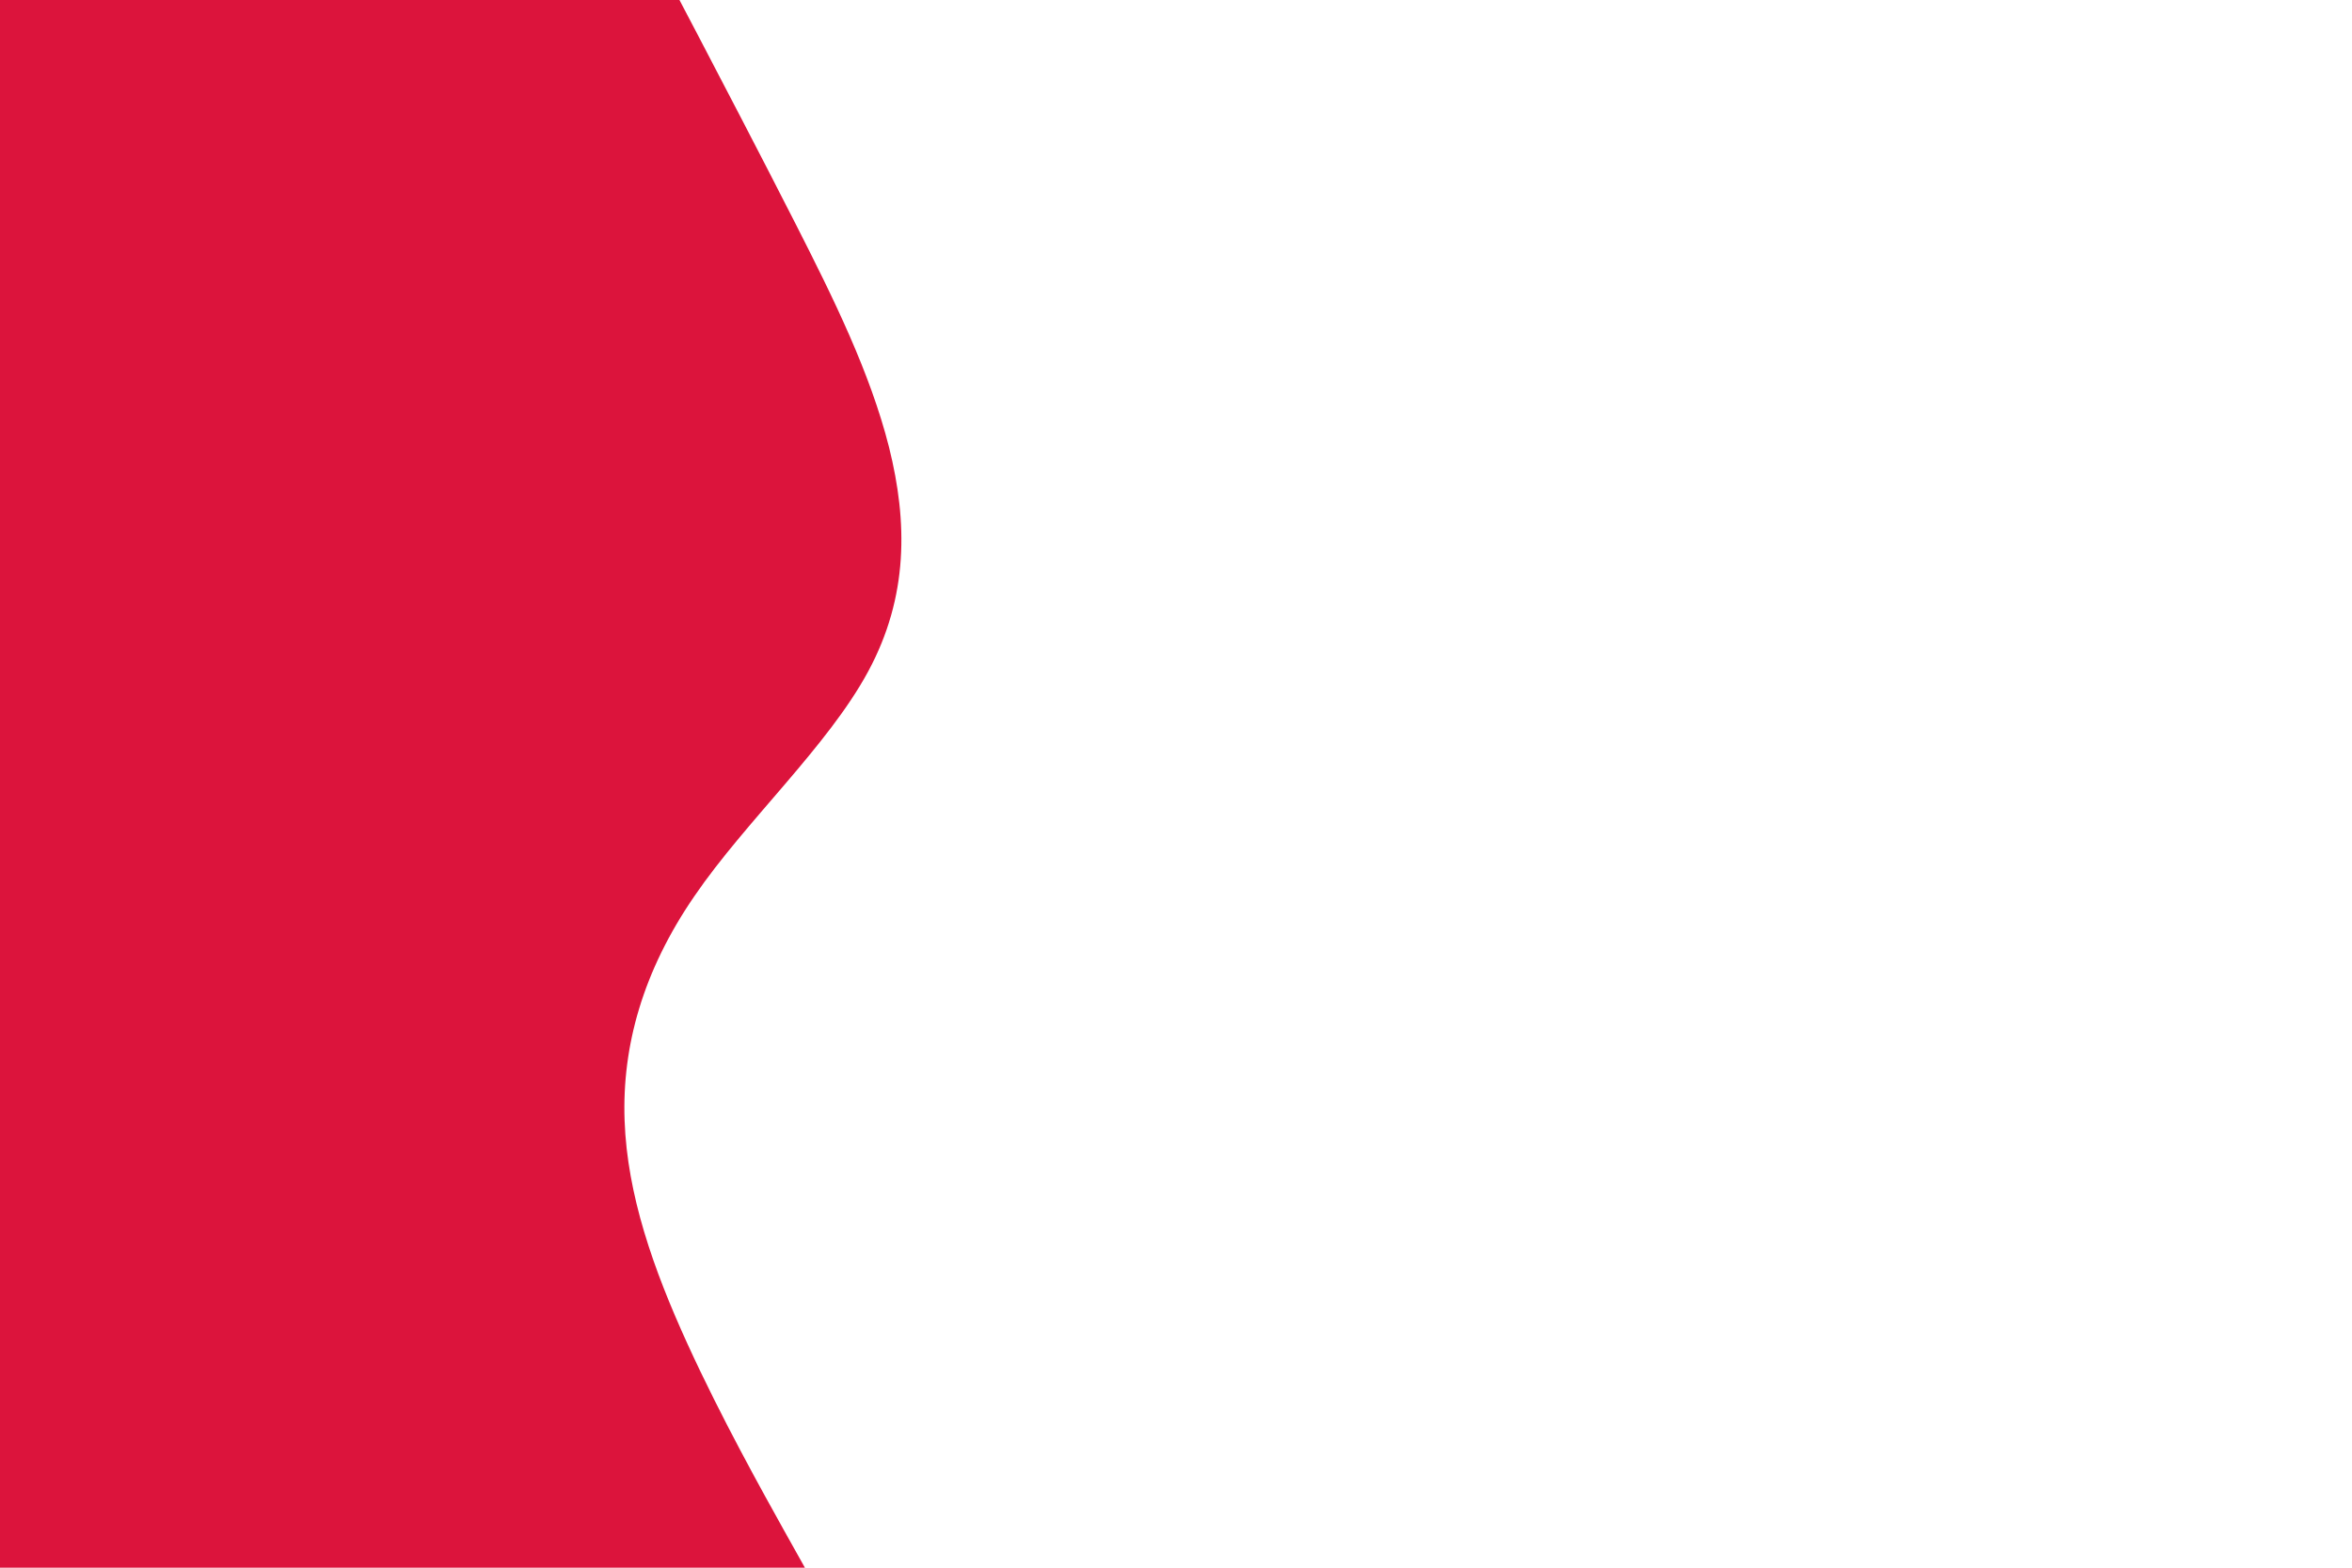 <svg id="visual" viewBox="0 0 900 600" width="900" height="600" xmlns="http://www.w3.org/2000/svg" xmlns:xlink="http://www.w3.org/1999/xlink" version="1.1"><path d="M260 0L267.5 14.3C275 28.7 290 57.3 304.5 85.8C319 114.3 333 142.7 340.2 171.2C347.3 199.7 347.7 228.3 332.2 257C316.7 285.7 285.3 314.3 265.7 343C246 371.7 238 400.3 239 428.8C240 457.3 250 485.7 263 514.2C276 542.7 292 571.3 300 585.7L308 600L0 600L0 585.7C0 571.3 0 542.7 0 514.2C0 485.7 0 457.3 0 428.8C0 400.3 0 371.7 0 343C0 314.3 0 285.7 0 257C0 228.3 0 199.7 0 171.2C0 142.7 0 114.3 0 85.8C0 57.3 0 28.7 0 14.3L0 0Z" fill="#DC143C" stroke-linecap="round" stroke-linejoin="miter"></path></svg>